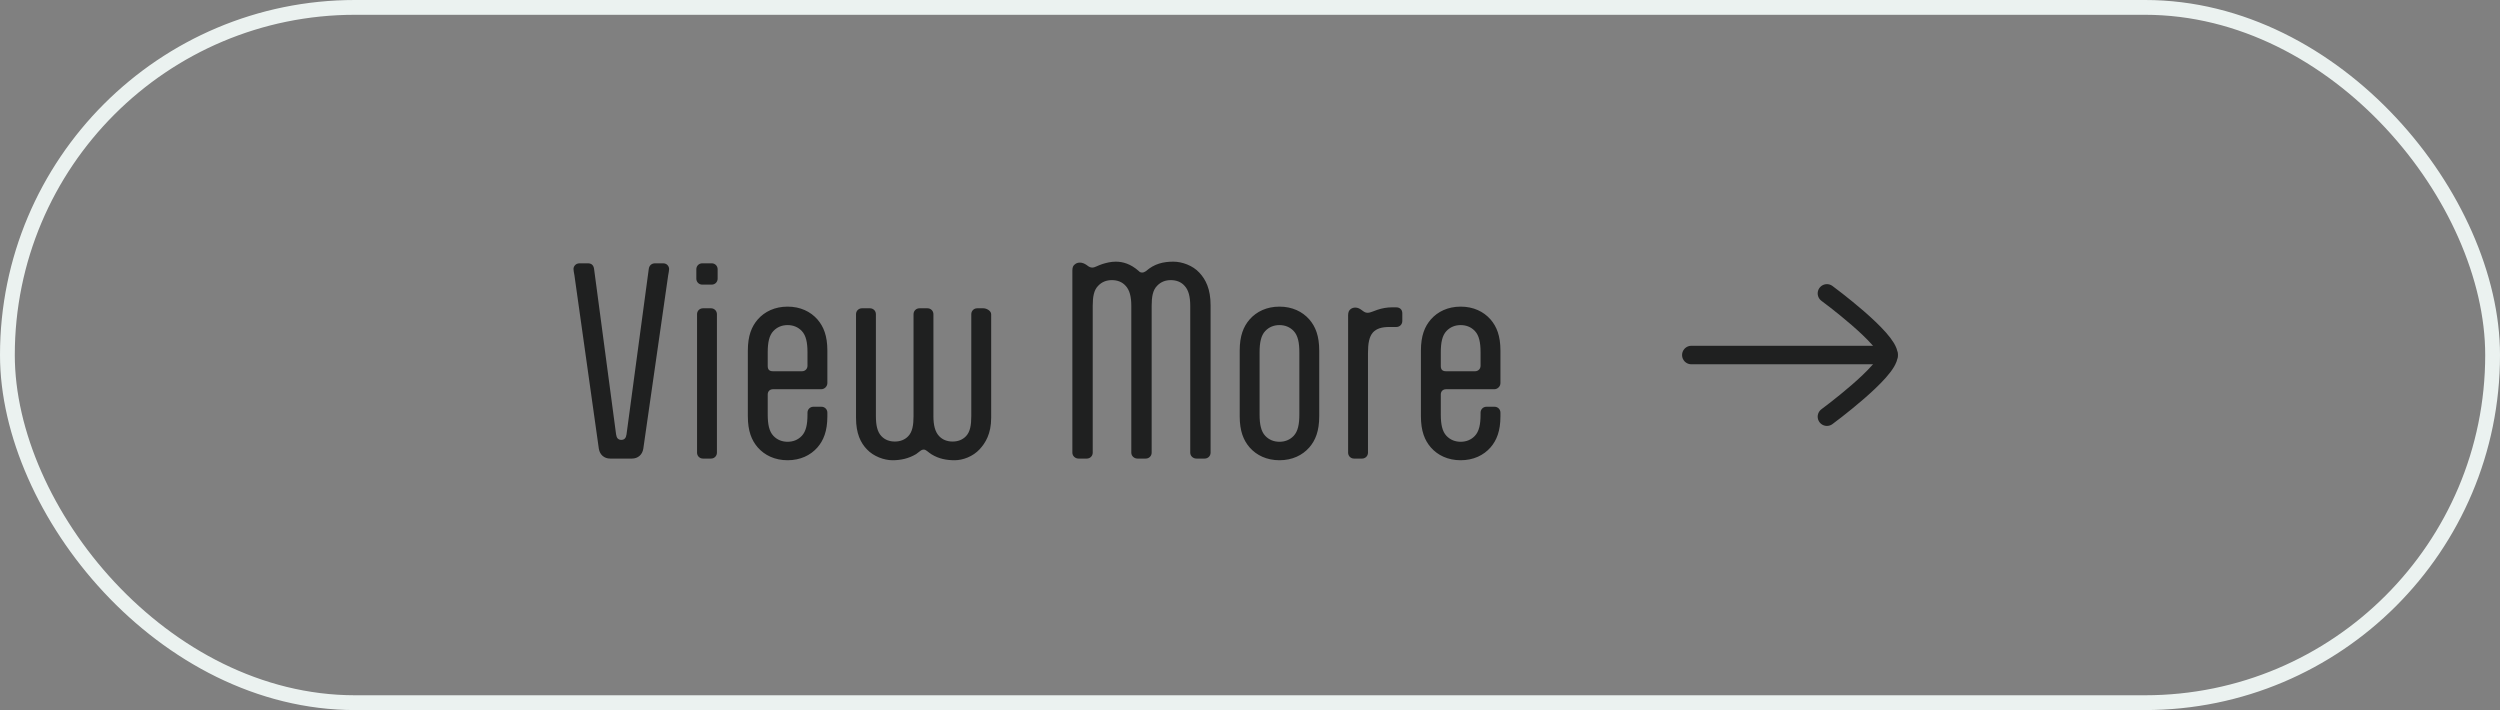 <svg width="169" height="48" viewBox="0 0 169 48" fill="none" xmlns="http://www.w3.org/2000/svg">
<rect x="0" y="0" width="169" height="48" fill="#808080" stroke="none"/>
<rect x="0.5" y="0.5" width="168" height="47" rx="23.5" stroke="#EBF2F0"/>
<path d="M42.72 31H41.248C40.848 31 40.544 30.744 40.48 30.328L38.832 18.616C38.8 18.44 38.768 18.28 38.768 18.184C38.768 18.024 38.896 17.8 39.184 17.8H39.744C40 17.8 40.128 17.944 40.16 18.184L41.648 29.368C41.68 29.608 41.792 29.736 42 29.736C42.208 29.736 42.32 29.608 42.352 29.368L43.856 18.184C43.888 17.944 44.048 17.8 44.288 17.8H44.832C45.104 17.8 45.232 18.024 45.232 18.184C45.232 18.28 45.2 18.44 45.168 18.616L43.488 30.328C43.424 30.744 43.12 31 42.72 31ZM47.12 30.6V21.24C47.12 21.016 47.296 20.84 47.52 20.84H48.064C48.288 20.84 48.464 21.016 48.464 21.24V30.6C48.464 30.824 48.288 31 48.064 31H47.52C47.296 31 47.12 30.824 47.12 30.6ZM47.072 18.84V18.2C47.072 17.976 47.248 17.8 47.472 17.8H48.112C48.336 17.8 48.512 17.976 48.512 18.2V18.84C48.512 19.064 48.336 19.24 48.112 19.24H47.472C47.248 19.24 47.072 19.064 47.072 18.84ZM51.898 23.816V24.744C51.898 24.984 52.01 25.096 52.25 25.096H54.218C54.426 25.096 54.586 24.936 54.586 24.728V23.816C54.586 23.16 54.49 22.68 54.202 22.376C53.946 22.104 53.61 21.976 53.242 21.976C52.874 21.976 52.538 22.104 52.282 22.376C51.994 22.68 51.898 23.16 51.898 23.816ZM55.514 26.312H52.25C52.042 26.312 51.898 26.456 51.898 26.664V28.024C51.898 28.68 51.994 29.16 52.282 29.464C52.538 29.736 52.874 29.864 53.242 29.864C53.61 29.864 53.946 29.736 54.202 29.464C54.49 29.16 54.586 28.68 54.586 28.024V27.896C54.586 27.672 54.762 27.496 54.986 27.496H55.53C55.754 27.496 55.93 27.672 55.93 27.896V28.136C55.93 29.144 55.674 29.768 55.258 30.248C54.794 30.776 54.106 31.112 53.242 31.112C52.378 31.112 51.69 30.776 51.226 30.248C50.81 29.768 50.554 29.144 50.554 28.136V23.704C50.554 22.696 50.81 22.072 51.226 21.592C51.69 21.064 52.378 20.728 53.242 20.728C54.106 20.728 54.794 21.064 55.258 21.592C55.674 22.072 55.93 22.696 55.93 23.704V25.896C55.93 26.12 55.738 26.312 55.514 26.312ZM67.003 21.24V28.248C67.003 29.32 66.619 29.944 66.219 30.376C65.771 30.856 65.099 31.112 64.539 31.112C63.979 31.112 63.467 31.016 62.971 30.712C62.875 30.648 62.763 30.568 62.667 30.488C62.587 30.424 62.523 30.392 62.443 30.392C62.363 30.392 62.283 30.424 62.203 30.488C62.107 30.568 62.011 30.632 61.931 30.696C61.419 31 60.891 31.112 60.331 31.112C59.771 31.112 59.051 30.856 58.603 30.376C58.187 29.944 57.867 29.32 57.867 28.248V21.24C57.867 21.016 58.043 20.84 58.267 20.84H58.811C59.035 20.84 59.211 21.016 59.211 21.24V28.136C59.211 28.744 59.307 29.192 59.579 29.48C59.819 29.736 60.139 29.848 60.491 29.848C60.843 29.848 61.163 29.736 61.403 29.48C61.675 29.192 61.755 28.744 61.755 28.136V21.24C61.755 21.016 61.931 20.84 62.155 20.84H62.699C62.923 20.84 63.099 21.016 63.099 21.24V28.136C63.099 28.744 63.211 29.192 63.483 29.48C63.723 29.736 64.043 29.848 64.395 29.848C64.747 29.848 65.067 29.736 65.307 29.48C65.579 29.192 65.659 28.744 65.659 28.136V21.24C65.659 21.016 65.835 20.84 66.059 20.84H66.475C66.699 20.84 67.003 21.016 67.003 21.24ZM77.852 20.68V30.6C77.852 30.824 77.676 31 77.452 31H76.892C76.668 31 76.476 30.824 76.476 30.6V20.68C76.476 20.056 76.364 19.608 76.092 19.32C75.852 19.048 75.516 18.936 75.164 18.936C74.812 18.936 74.492 19.048 74.236 19.32C73.948 19.608 73.868 20.056 73.868 20.68V30.6C73.868 30.824 73.692 31 73.468 31H72.908C72.684 31 72.492 30.824 72.492 30.6V18.28C72.492 18.056 72.556 17.944 72.668 17.864C72.764 17.784 72.876 17.752 73.004 17.752C73.164 17.752 73.308 17.816 73.452 17.912L73.516 17.96C73.644 18.056 73.724 18.088 73.868 18.088C73.996 18.088 74.188 17.96 74.524 17.848C74.78 17.768 75.1 17.688 75.42 17.688C75.9 17.688 76.428 17.832 76.988 18.328C77.036 18.392 77.116 18.424 77.212 18.424C77.292 18.424 77.372 18.392 77.468 18.328C78.028 17.832 78.636 17.688 79.324 17.688C79.9 17.688 80.636 17.944 81.084 18.44C81.5 18.888 81.836 19.528 81.836 20.632V30.6C81.836 30.824 81.66 31 81.436 31H80.876C80.652 31 80.46 30.824 80.46 30.6V20.68C80.46 20.056 80.348 19.608 80.076 19.32C79.836 19.048 79.5 18.936 79.148 18.936C78.796 18.936 78.476 19.048 78.22 19.32C77.932 19.608 77.852 20.056 77.852 20.68ZM85.148 23.816V28.024C85.148 28.68 85.244 29.16 85.532 29.464C85.788 29.736 86.124 29.864 86.492 29.864C86.86 29.864 87.196 29.736 87.452 29.464C87.74 29.16 87.836 28.68 87.836 28.024V23.816C87.836 23.16 87.74 22.68 87.452 22.376C87.196 22.104 86.86 21.976 86.492 21.976C86.124 21.976 85.788 22.104 85.532 22.376C85.244 22.68 85.148 23.16 85.148 23.816ZM89.18 23.704V28.136C89.18 29.144 88.924 29.768 88.508 30.248C88.044 30.776 87.356 31.112 86.492 31.112C85.628 31.112 84.94 30.776 84.476 30.248C84.06 29.768 83.804 29.144 83.804 28.136V23.704C83.804 22.696 84.06 22.072 84.476 21.592C84.94 21.064 85.628 20.728 86.492 20.728C87.356 20.728 88.044 21.064 88.508 21.592C88.924 22.072 89.18 22.696 89.18 23.704ZM92.476 23.848V30.6C92.476 30.824 92.3 31 92.076 31H91.532C91.308 31 91.132 30.824 91.132 30.6V21.32C91.132 21.096 91.196 20.984 91.292 20.904C91.388 20.824 91.5 20.792 91.628 20.792C91.788 20.792 91.932 20.872 92.06 20.968L92.124 21.016C92.252 21.112 92.332 21.144 92.476 21.144C92.604 21.144 92.812 21.048 93.132 20.936C93.42 20.84 93.756 20.776 94.092 20.776H94.38C94.62 20.776 94.796 20.92 94.796 21.176V21.704C94.796 21.928 94.62 22.104 94.396 22.104H93.932C93.388 22.104 93.052 22.216 92.812 22.472C92.556 22.76 92.476 23.224 92.476 23.848ZM97.398 23.816V24.744C97.398 24.984 97.51 25.096 97.75 25.096H99.718C99.926 25.096 100.086 24.936 100.086 24.728V23.816C100.086 23.16 99.99 22.68 99.702 22.376C99.446 22.104 99.11 21.976 98.742 21.976C98.374 21.976 98.038 22.104 97.782 22.376C97.494 22.68 97.398 23.16 97.398 23.816ZM101.014 26.312H97.75C97.542 26.312 97.398 26.456 97.398 26.664V28.024C97.398 28.68 97.494 29.16 97.782 29.464C98.038 29.736 98.374 29.864 98.742 29.864C99.11 29.864 99.446 29.736 99.702 29.464C99.99 29.16 100.086 28.68 100.086 28.024V27.896C100.086 27.672 100.262 27.496 100.486 27.496H101.03C101.254 27.496 101.43 27.672 101.43 27.896V28.136C101.43 29.144 101.174 29.768 100.758 30.248C100.294 30.776 99.606 31.112 98.742 31.112C97.878 31.112 97.19 30.776 96.726 30.248C96.31 29.768 96.054 29.144 96.054 28.136V23.704C96.054 22.696 96.31 22.072 96.726 21.592C97.19 21.064 97.878 20.728 98.742 20.728C99.606 20.728 100.294 21.064 100.758 21.592C101.174 22.072 101.43 22.696 101.43 23.704V25.896C101.43 26.12 101.238 26.312 101.014 26.312Z" fill="#1F2020"/>
<path d="M127.667 24H114.333" stroke="#1F2020" stroke-width="1.25" stroke-linecap="round" stroke-linejoin="round"/>
<path d="M123.5 28.167C123.5 28.167 127.667 25.098 127.667 24C127.667 22.902 123.5 19.833 123.5 19.833" stroke="#1F2020" stroke-width="1.25" stroke-linecap="round" stroke-linejoin="round"/>
</svg>
